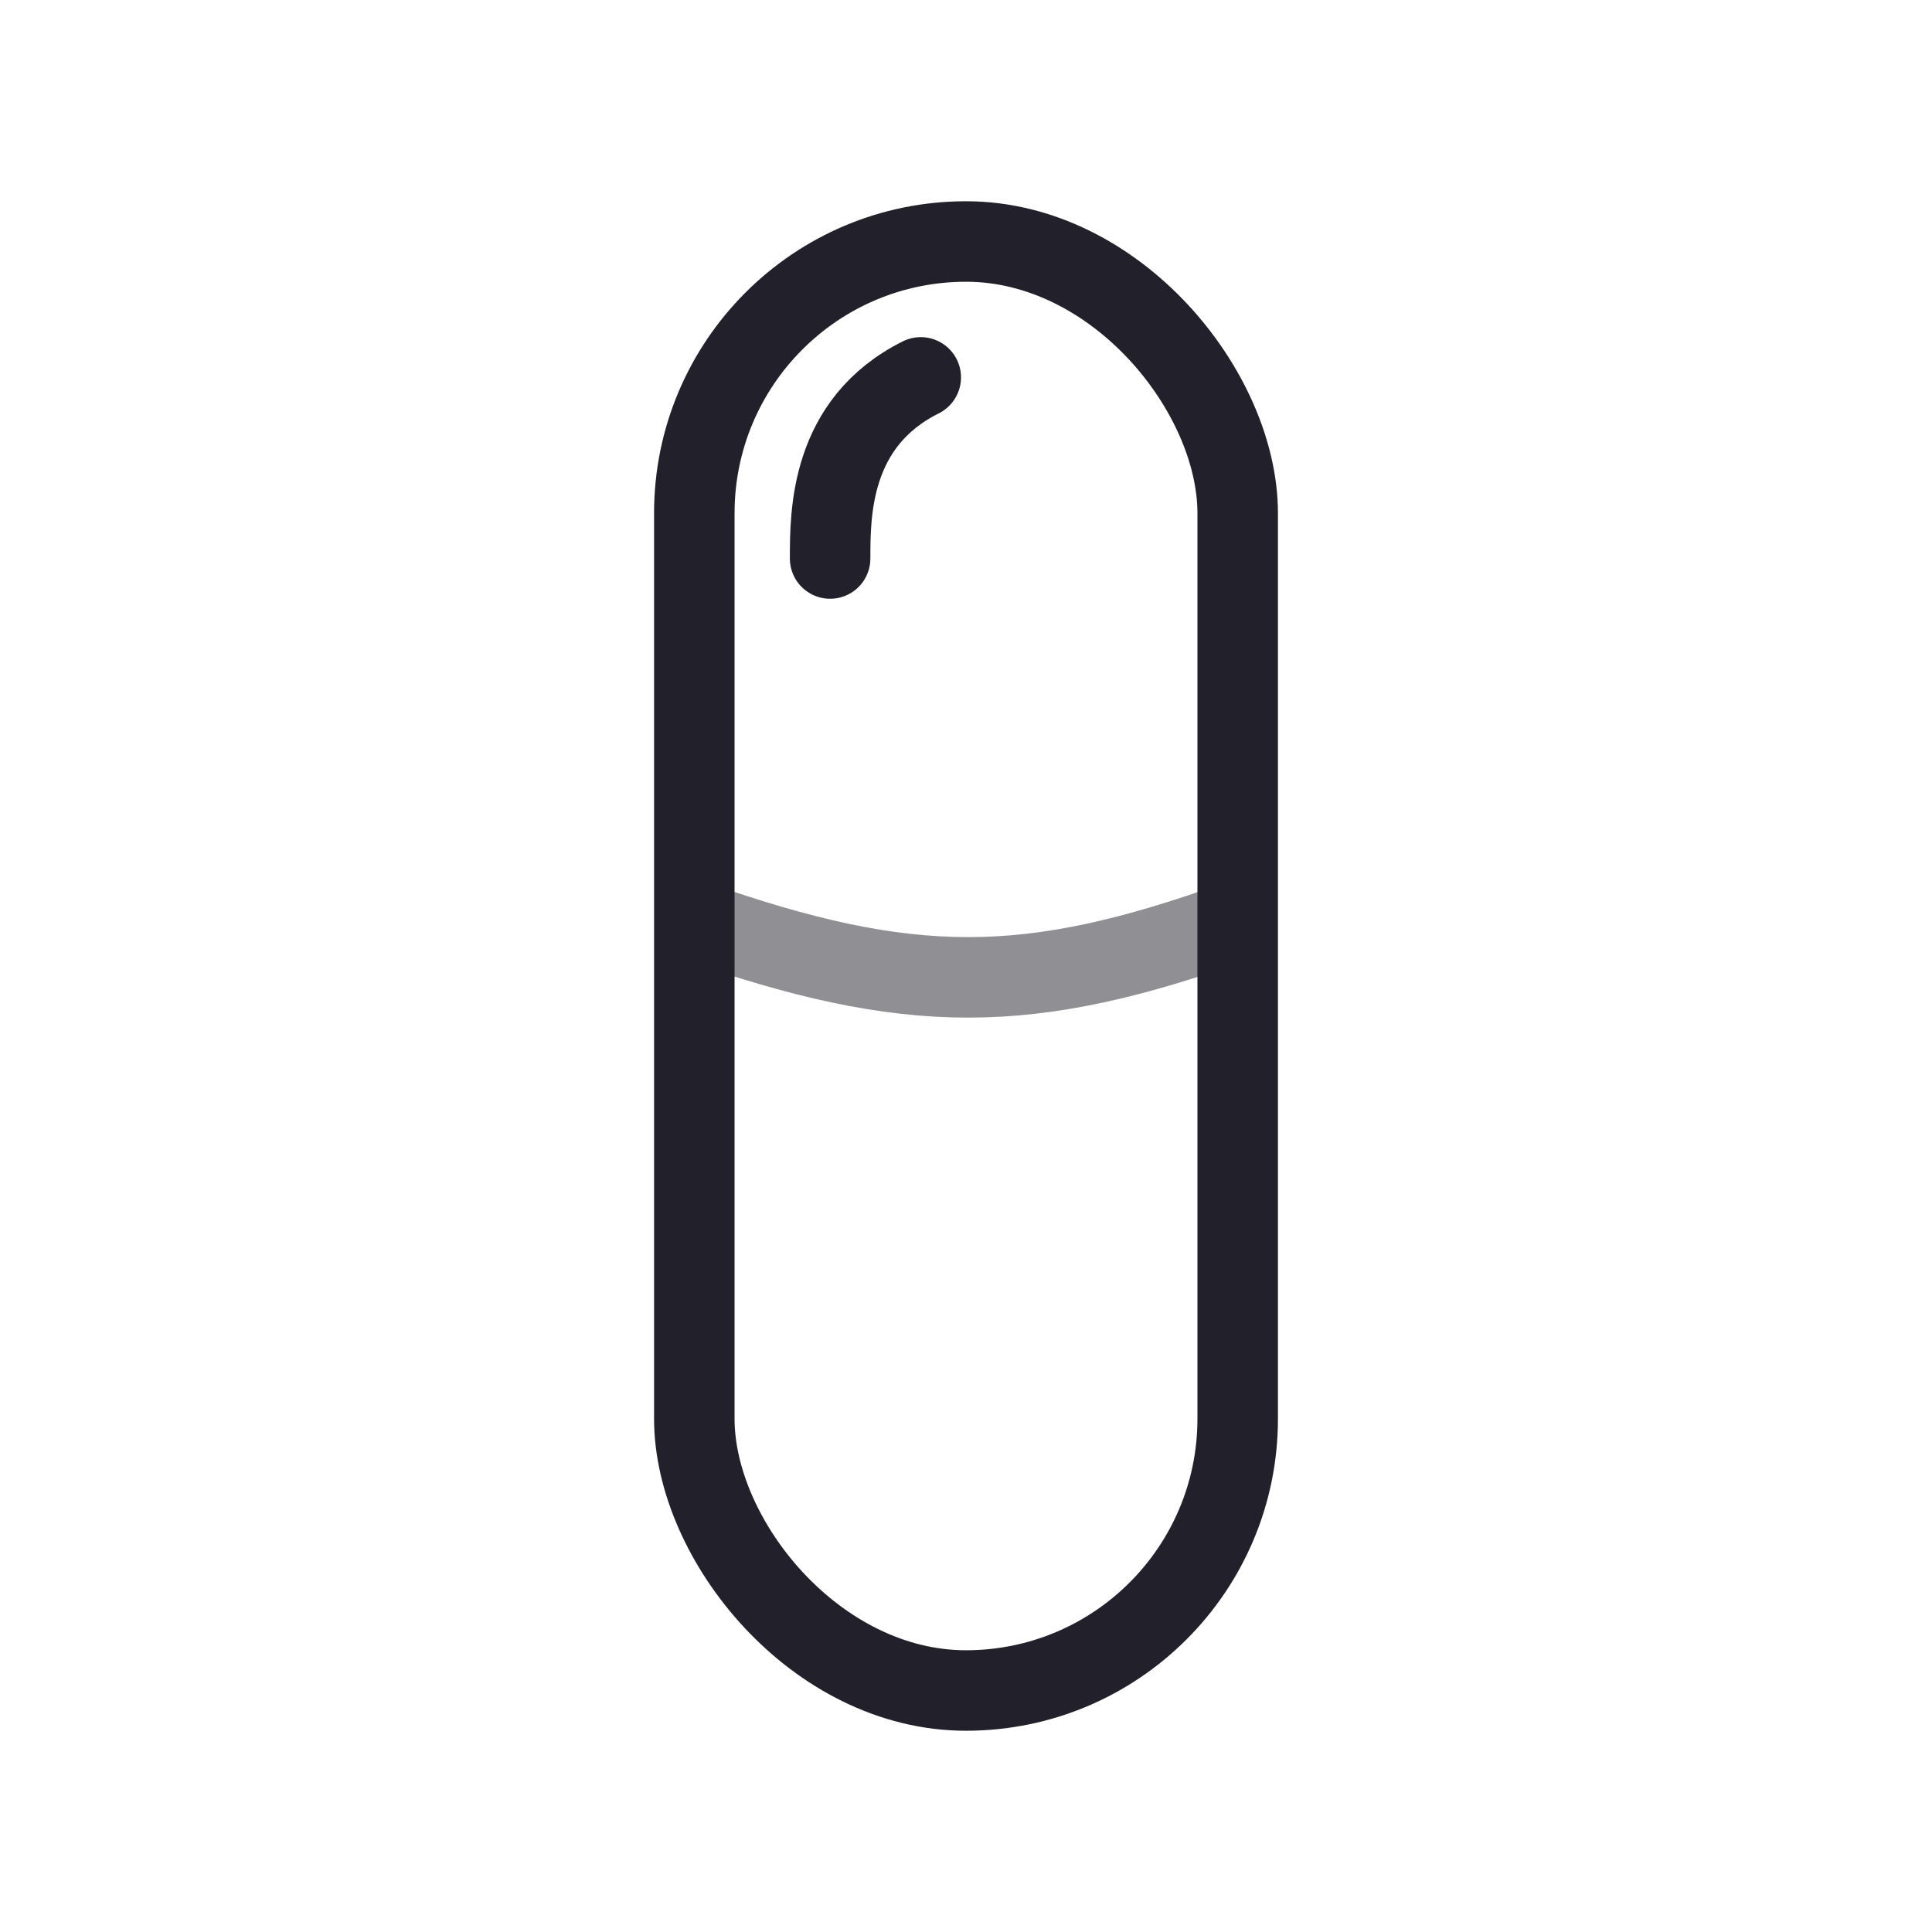 <svg width="24" height="24" viewBox="0 0 24 24" fill="none" xmlns="http://www.w3.org/2000/svg">
<path opacity="0.5" d="M8.625 11.438C11.307 12.379 12.778 12.372 15.375 11.438" stroke="#22202A"/>
<rect x="8.625" y="3" width="6.75" height="18" rx="3.375" stroke="#22202A"/>
<path d="M11.438 4.688C10.312 5.25 10.312 6.375 10.312 6.938" stroke="#22202A" stroke-linecap="round"/>
</svg>
